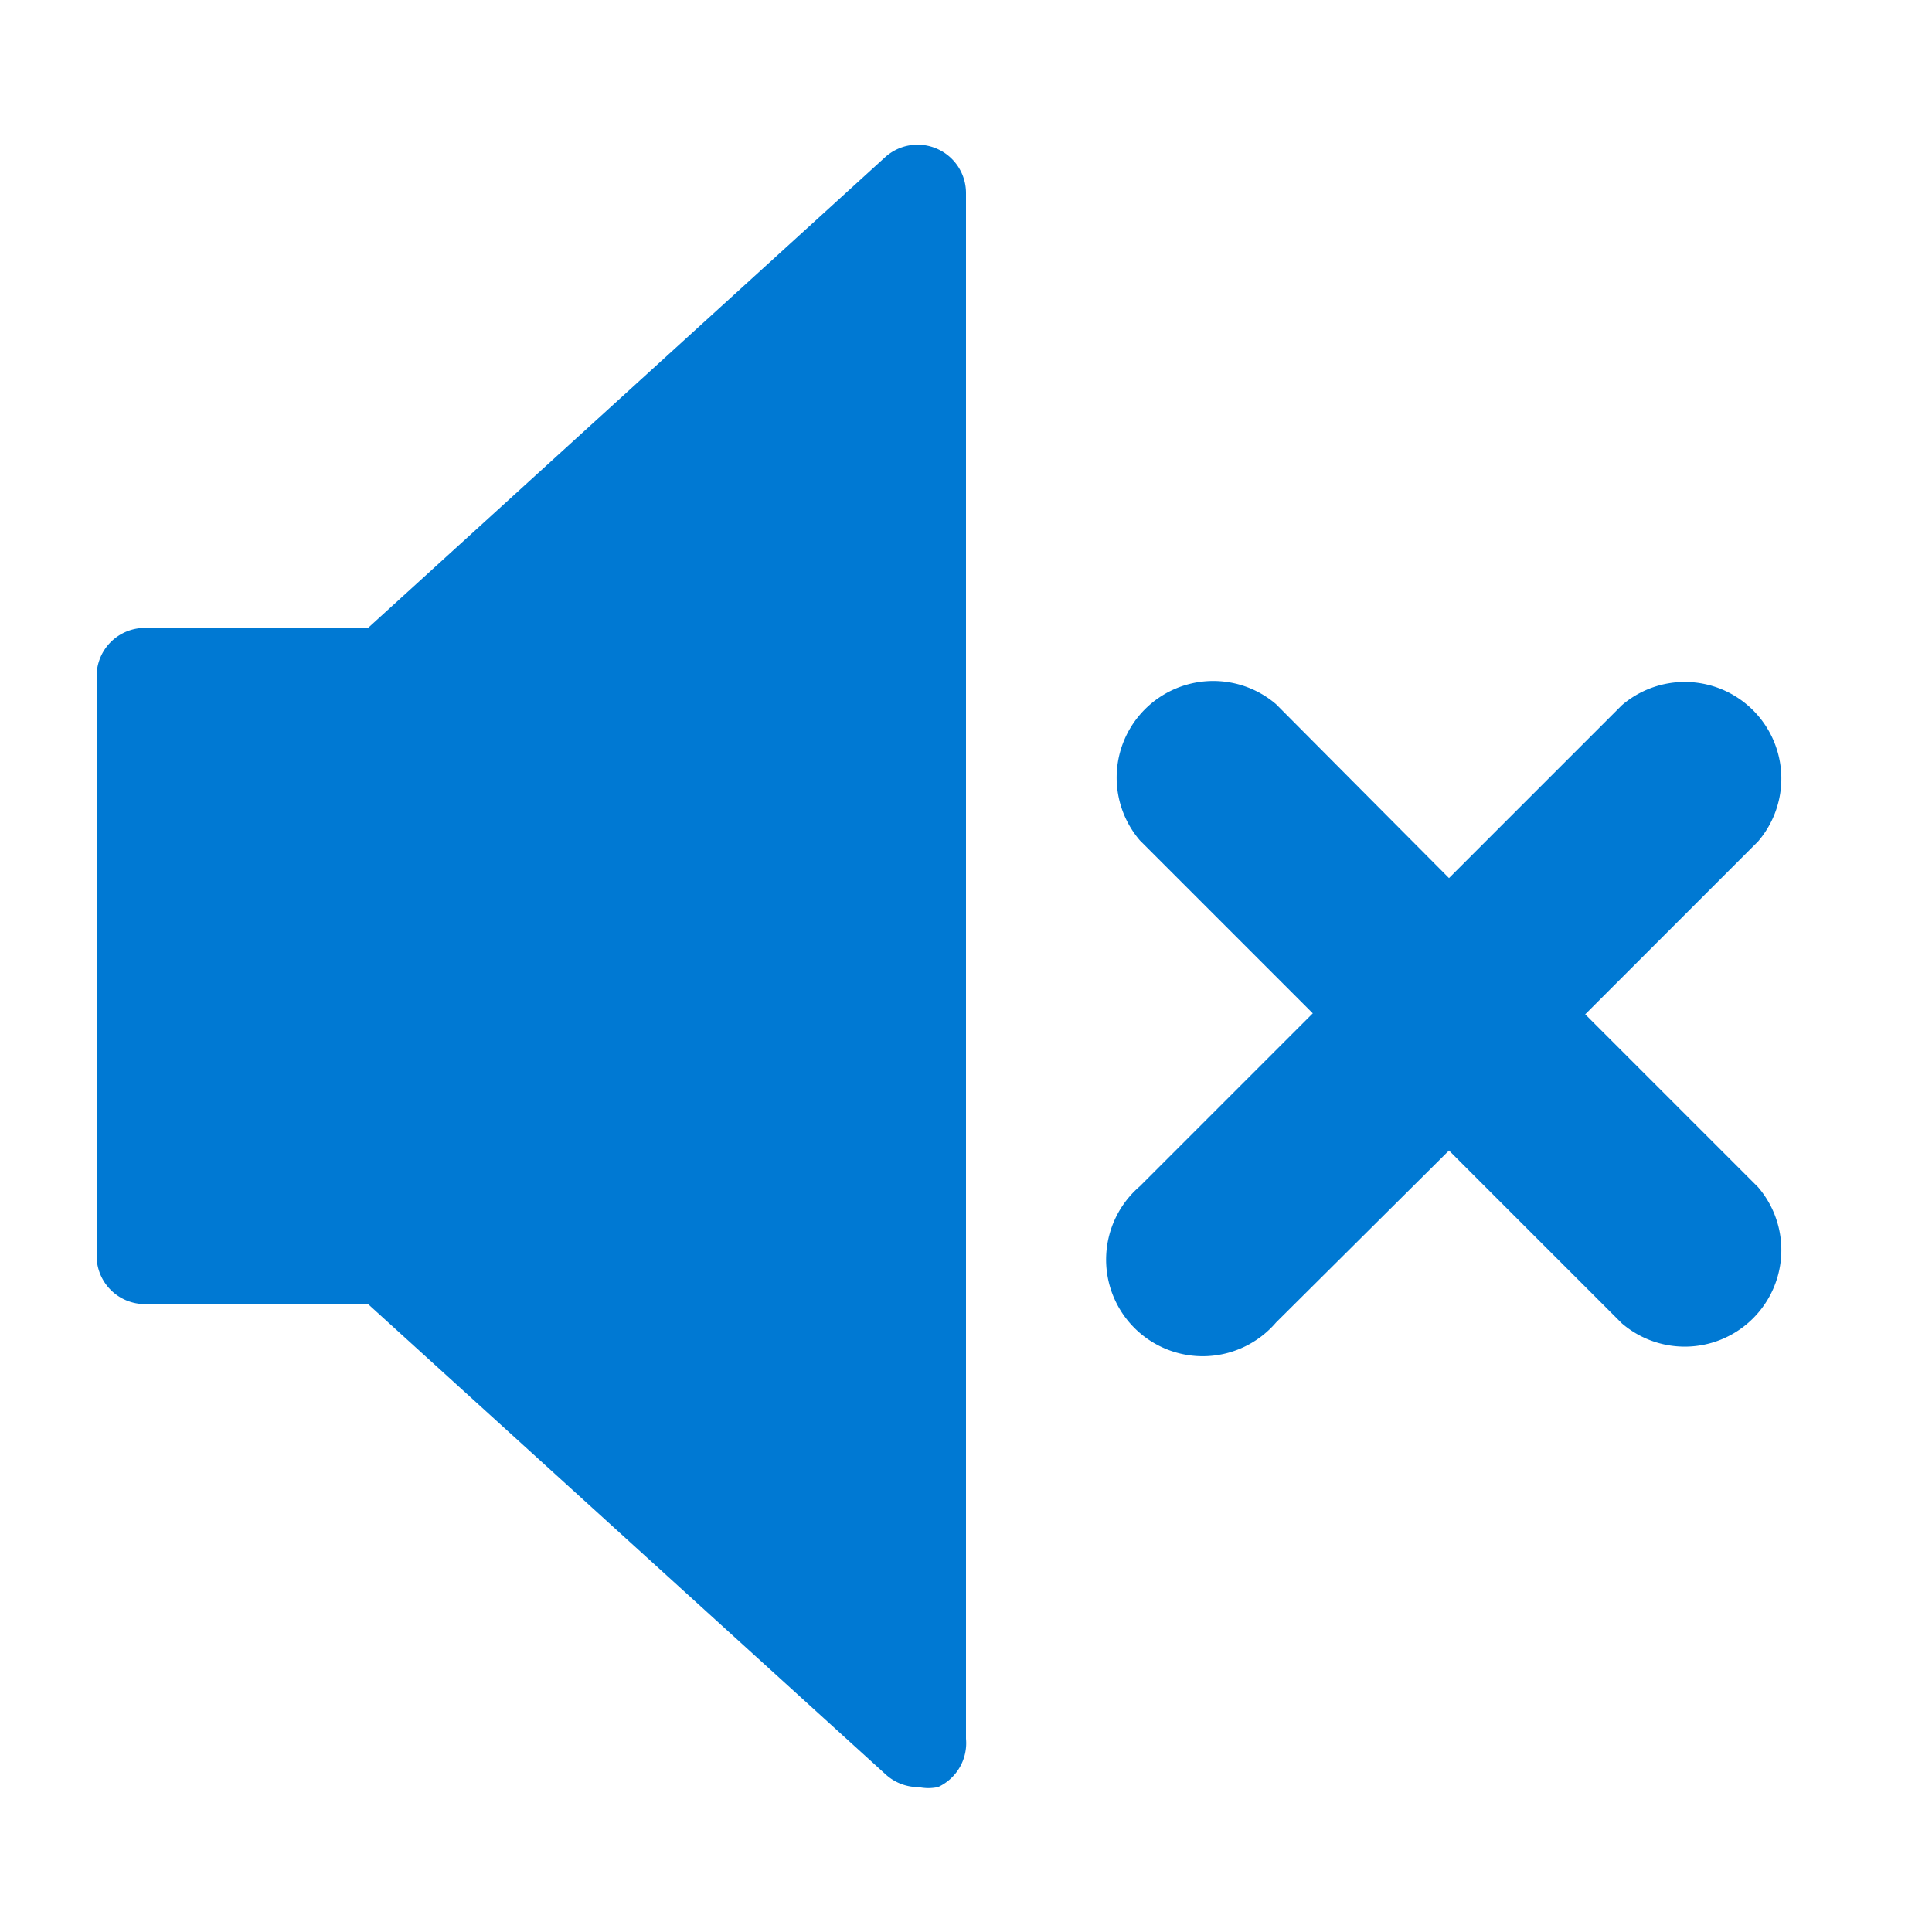 <svg id="flat" xmlns="http://www.w3.org/2000/svg" viewBox="0 0 20 20"><path d="M16.41,10.5l1.79-1.79a1,1,0,0,0-1.41-1.41L15,9.09,13.21,7.29a1,1,0,0,0-1.41,1.41l1.79,1.79-1.79,1.79a1,1,0,1,0,1.41,1.41L15,11.91l1.79,1.79a1,1,0,0,0,1.41-1.41Z" fill="#0079D3"/><path d="M9.7,1.54a.5.5,0,0,0-.54.09L3.81,6.5H1.5A.5.5,0,0,0,1,7v6a.5.5,0,0,0,.5.5H3.81l5.36,4.87a.5.5,0,0,0,.34.13.49.49,0,0,0,.2,0A.5.5,0,0,0,10,18V2A.5.5,0,0,0,9.7,1.54Z" fill="#0079D3"/></svg>